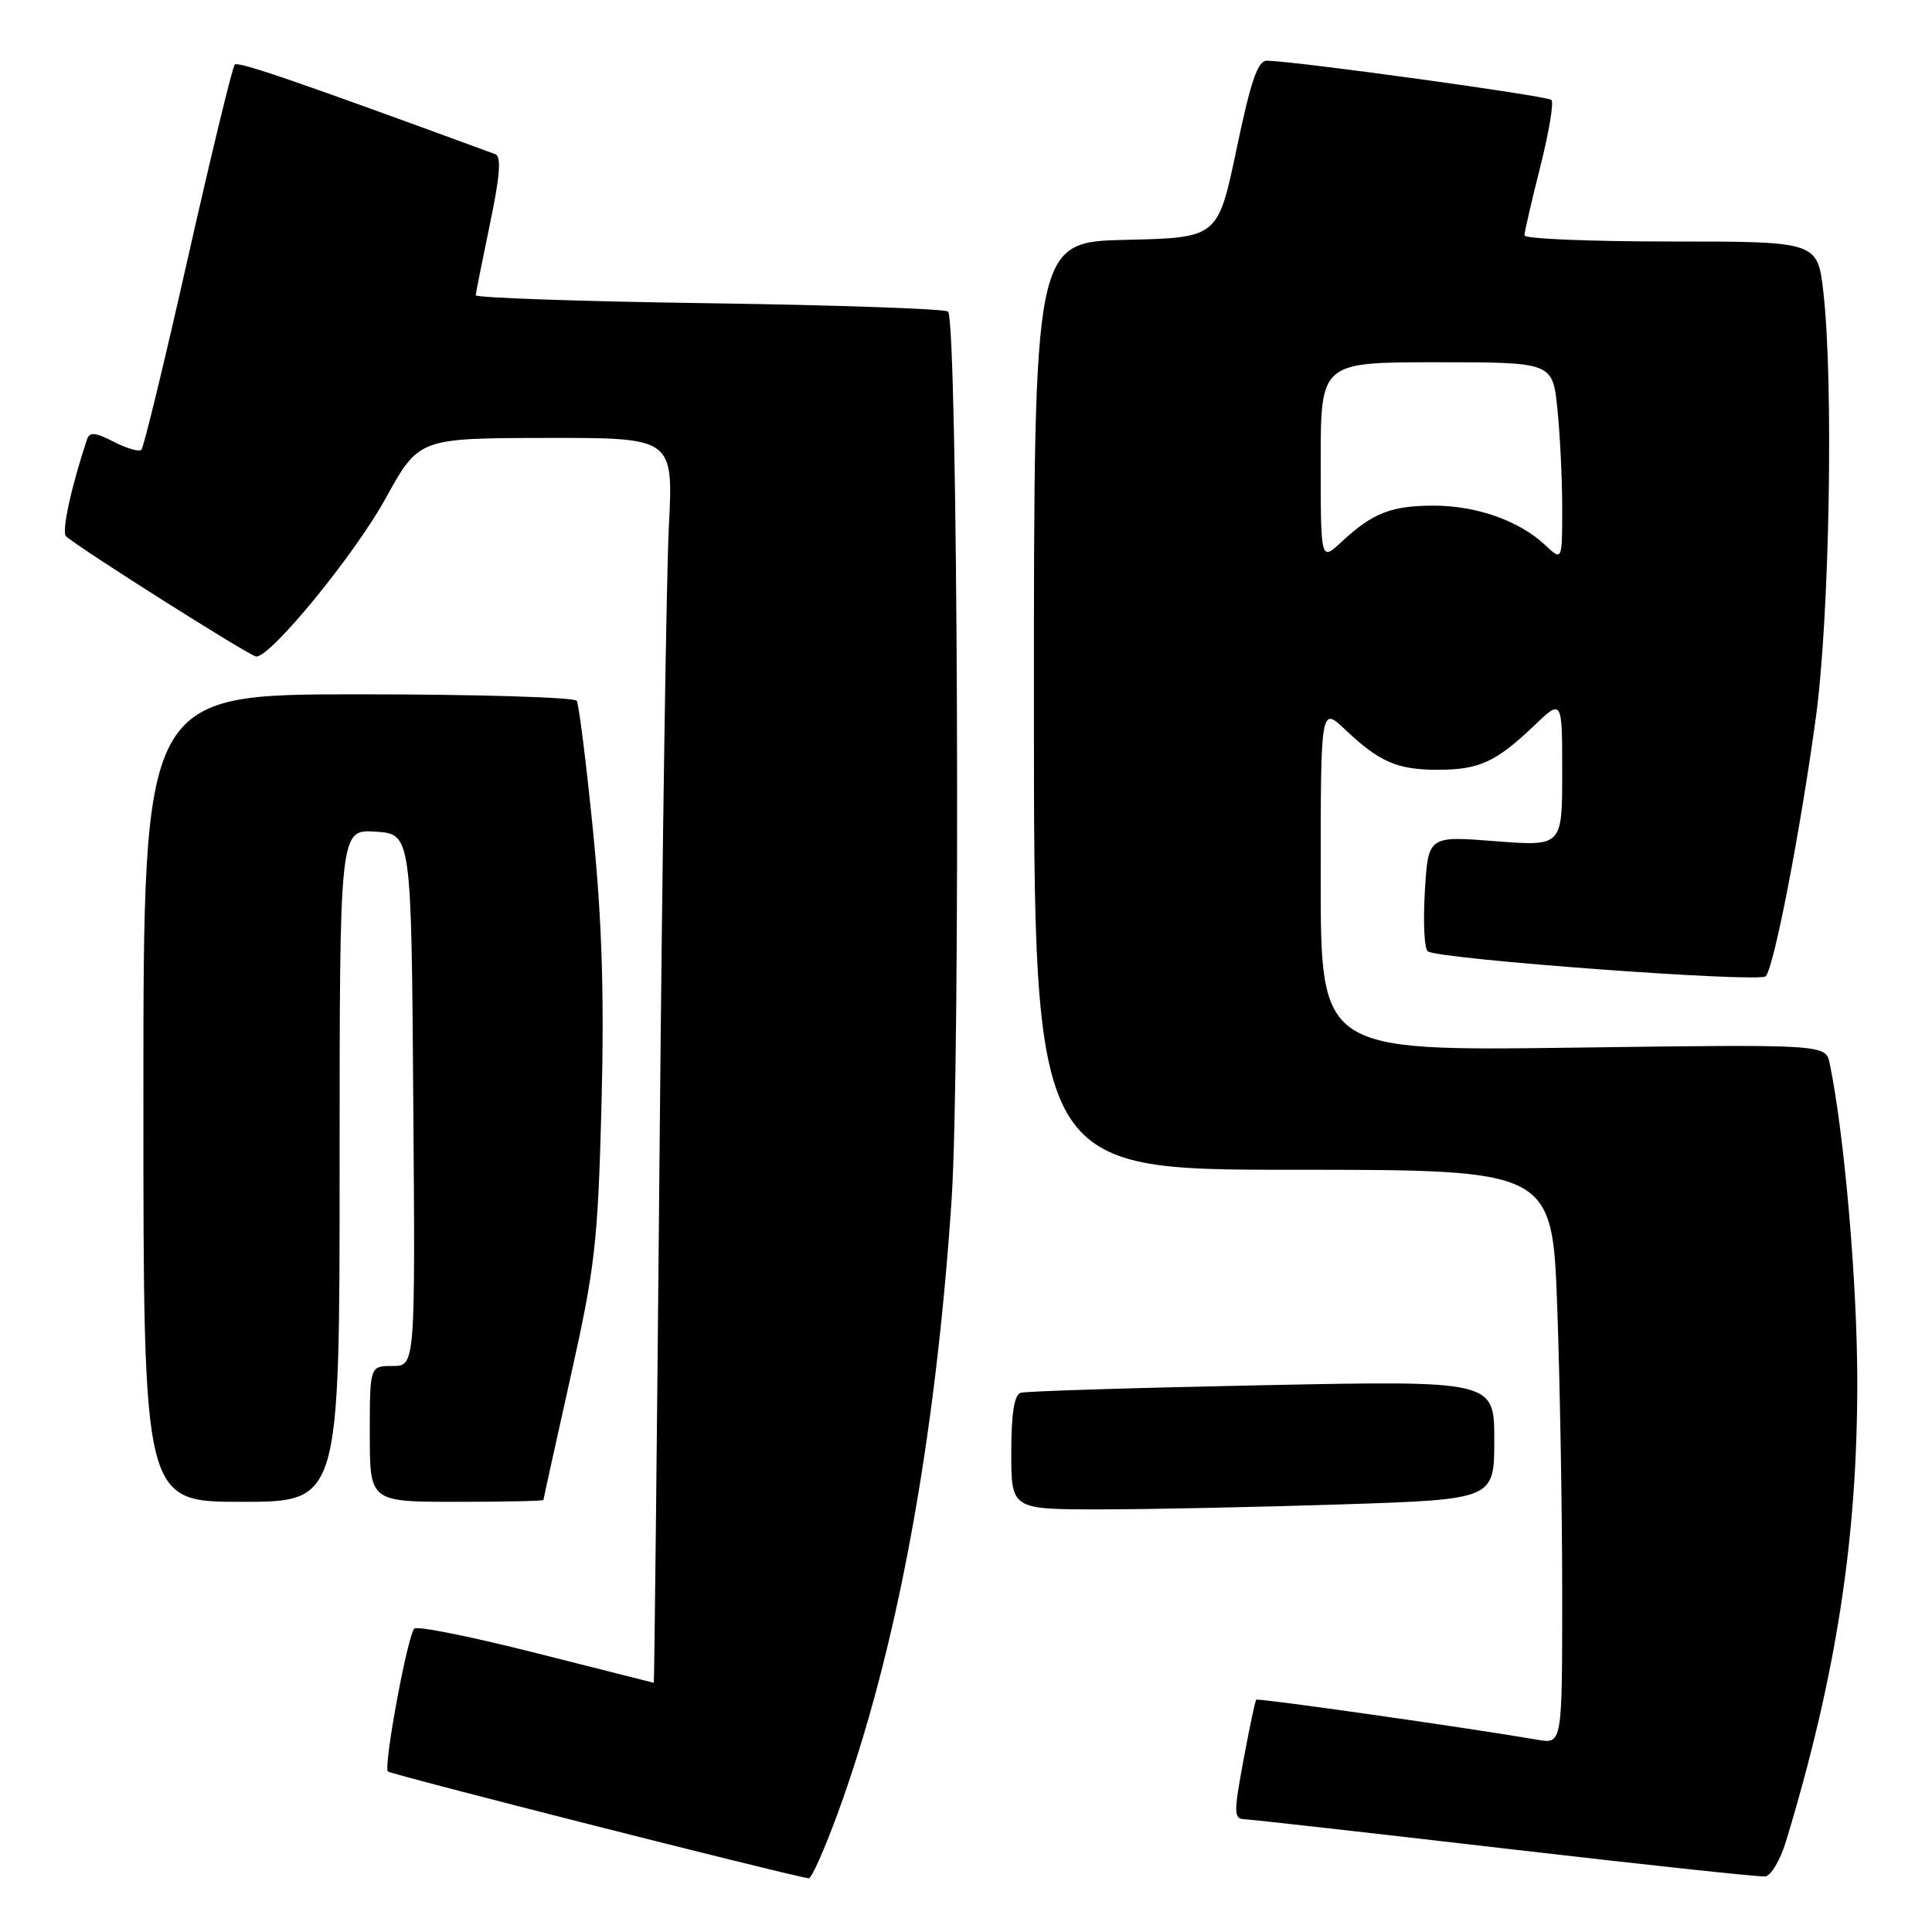 <?xml version="1.0" encoding="UTF-8" standalone="no"?>
<!DOCTYPE svg PUBLIC "-//W3C//DTD SVG 1.1//EN" "http://www.w3.org/Graphics/SVG/1.1/DTD/svg11.dtd" >
<svg xmlns="http://www.w3.org/2000/svg" xmlns:xlink="http://www.w3.org/1999/xlink" version="1.1" viewBox="0 0 256 256">
 <g >
 <path fill="currentColor"
d=" M 111.01 240.25 C 118.78 219.01 123.93 191.25 126.09 159.00 C 127.30 140.80 126.92 42.58 125.62 41.29 C 125.26 40.92 111.02 40.43 93.98 40.18 C 76.94 39.94 63.02 39.46 63.04 39.12 C 63.06 38.78 63.91 34.53 64.92 29.67 C 66.25 23.34 66.45 20.73 65.63 20.43 C 39.24 10.74 31.56 8.10 31.11 8.56 C 30.80 8.86 28.02 20.34 24.92 34.08 C 21.83 47.81 19.04 59.29 18.74 59.59 C 18.44 59.90 16.79 59.42 15.07 58.54 C 12.64 57.28 11.87 57.21 11.53 58.22 C 9.43 64.52 8.13 70.51 8.75 71.06 C 10.63 72.74 33.20 87.00 33.96 87.00 C 35.94 87.00 46.98 73.50 51.08 66.07 C 55.50 58.06 55.50 58.06 72.36 58.03 C 89.22 58.00 89.22 58.00 88.63 69.75 C 88.30 76.21 87.75 113.34 87.40 152.25 C 87.05 191.16 86.70 222.99 86.63 222.98 C 86.56 222.96 79.53 221.19 71.00 219.03 C 62.48 216.87 55.23 215.41 54.89 215.80 C 53.97 216.86 50.78 234.11 51.40 234.73 C 51.80 235.13 103.71 248.32 107.16 248.89 C 107.52 248.95 109.25 245.06 111.01 240.25 Z  M 236.65 244.00 C 243.30 222.08 246.12 203.88 246.10 183.00 C 246.08 169.84 244.40 150.41 242.45 140.94 C 241.92 138.37 241.92 138.37 208.46 138.82 C 175.00 139.26 175.00 139.26 175.00 116.43 C 175.00 93.61 175.00 93.61 178.25 96.68 C 182.77 100.97 185.16 102.00 190.50 102.00 C 195.99 102.00 198.23 100.97 203.25 96.18 C 207.00 92.59 207.00 92.59 207.00 102.37 C 207.00 112.15 207.00 112.15 198.12 111.46 C 189.24 110.76 189.24 110.76 188.80 118.13 C 188.56 122.18 188.73 125.75 189.19 126.06 C 190.72 127.11 233.16 130.24 233.97 129.36 C 235.07 128.17 238.57 110.07 240.62 95.00 C 242.43 81.66 242.97 50.77 241.61 38.75 C 240.84 32.00 240.84 32.00 221.42 32.00 C 210.74 32.00 202.00 31.64 202.00 31.19 C 202.00 30.75 202.94 26.66 204.09 22.11 C 205.24 17.57 205.91 13.57 205.57 13.24 C 205.03 12.70 172.03 8.15 167.90 8.04 C 166.66 8.01 165.76 10.63 163.85 19.75 C 161.38 31.50 161.38 31.50 149.19 31.78 C 137.00 32.06 137.00 32.06 137.00 93.53 C 137.00 155.00 137.00 155.00 171.34 155.00 C 205.68 155.00 205.68 155.00 206.34 173.16 C 206.70 183.15 207.00 200.27 207.00 211.21 C 207.00 231.09 207.00 231.09 203.75 230.53 C 194.60 228.95 166.69 224.98 166.46 225.22 C 166.31 225.37 165.55 228.99 164.76 233.25 C 163.46 240.27 163.47 241.01 164.91 241.06 C 165.78 241.09 181.35 242.84 199.50 244.95 C 217.65 247.06 233.13 248.72 233.89 248.64 C 234.66 248.57 235.90 246.47 236.65 244.00 Z  M 177.75 199.34 C 198.00 198.68 198.00 198.68 198.00 190.81 C 198.00 182.93 198.00 182.93 167.25 183.55 C 150.34 183.89 135.94 184.34 135.25 184.55 C 134.39 184.82 134.00 187.32 134.00 192.47 C 134.00 200.00 134.00 200.00 145.75 200.00 C 152.21 200.00 166.61 199.70 177.75 199.34 Z  M 45.00 154.45 C 45.00 109.89 45.00 109.89 49.75 110.20 C 54.50 110.50 54.50 110.50 54.76 145.75 C 55.03 181.00 55.03 181.00 52.01 181.00 C 49.00 181.00 49.00 181.00 49.00 190.00 C 49.00 199.00 49.00 199.00 60.50 199.00 C 66.83 199.00 72.00 198.89 72.01 198.75 C 72.01 198.61 73.63 191.30 75.59 182.50 C 78.85 167.94 79.22 164.70 79.70 146.50 C 80.08 131.94 79.77 122.04 78.58 110.11 C 77.68 101.10 76.71 93.34 76.42 92.86 C 76.12 92.39 63.08 92.00 47.44 92.00 C 19.00 92.00 19.00 92.00 19.00 145.50 C 19.00 199.00 19.00 199.00 32.00 199.00 C 45.00 199.00 45.00 199.00 45.00 154.45 Z  M 175.00 61.19 C 175.00 48.00 175.00 48.00 190.36 48.00 C 205.72 48.00 205.72 48.00 206.36 54.15 C 206.71 57.53 207.00 63.46 207.00 67.32 C 207.00 74.35 207.00 74.35 204.74 72.22 C 201.31 69.00 195.64 67.00 189.97 67.00 C 184.34 67.00 181.86 67.98 177.75 71.81 C 175.00 74.37 175.00 74.37 175.00 61.19 Z "/>
</g>
</svg>
